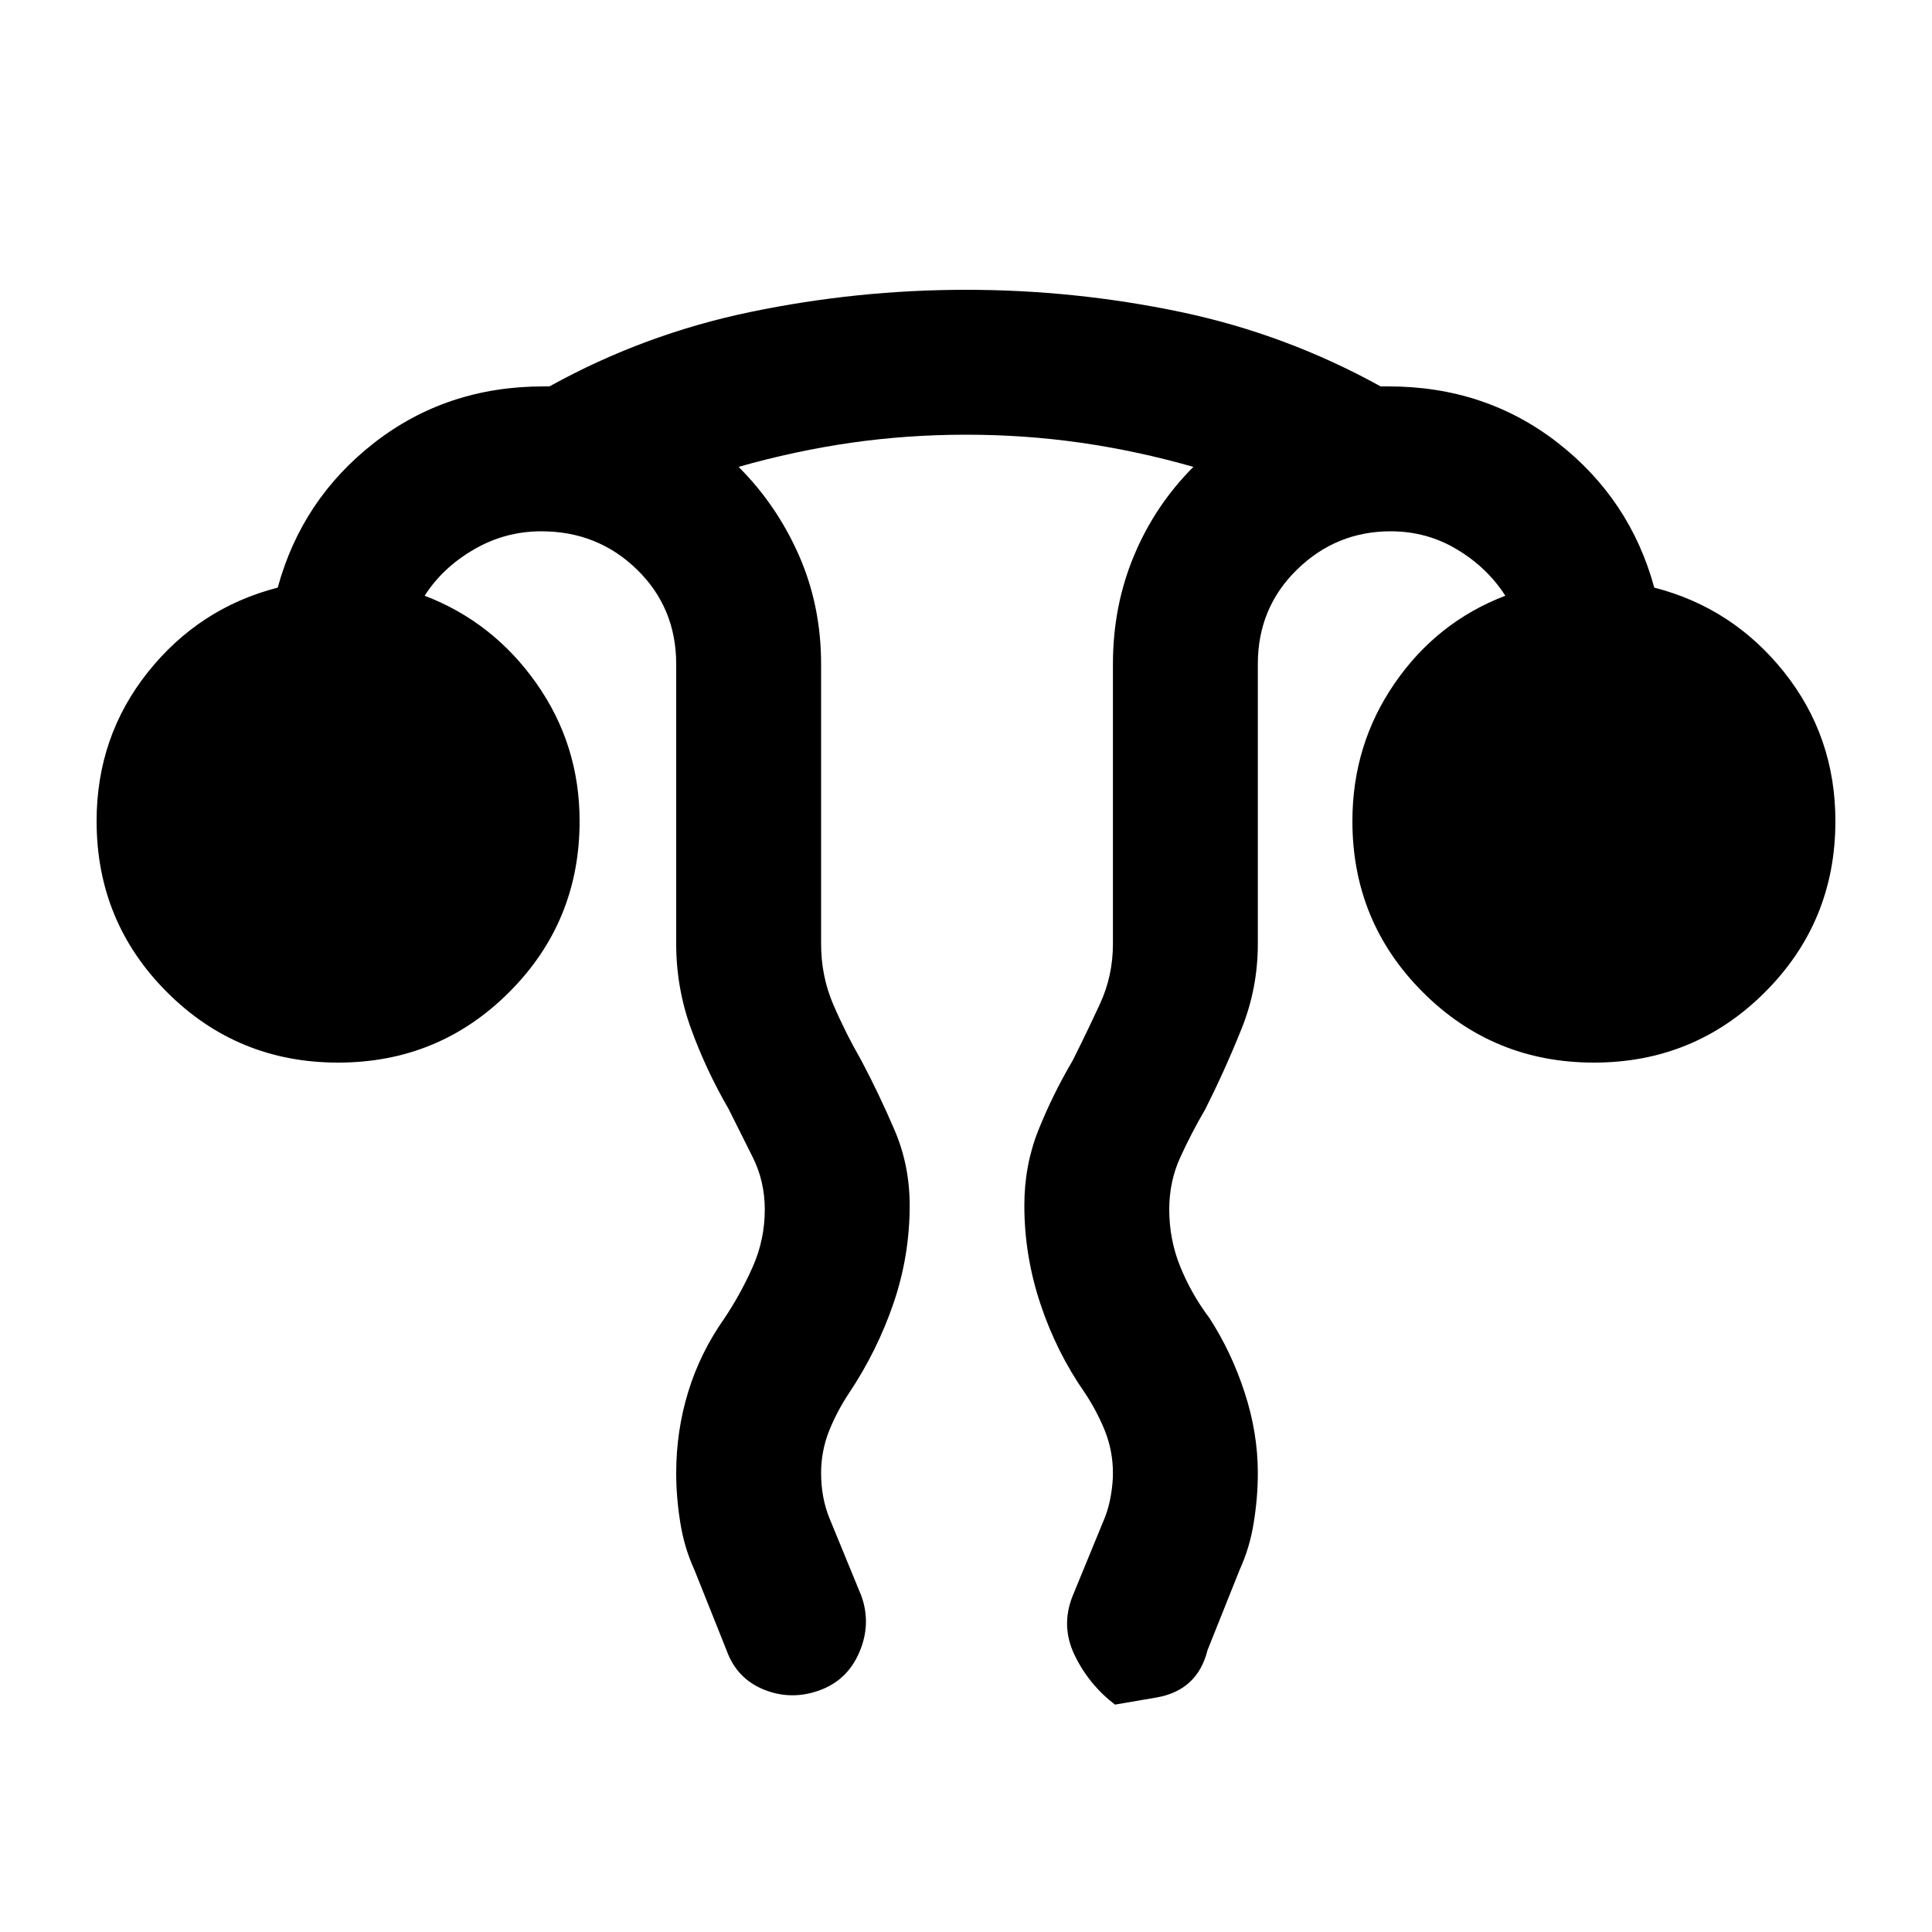 <svg xmlns="http://www.w3.org/2000/svg" height="20" width="20"><path d="M7 15.25q0-.438.125-.844.125-.406.375-.76.167-.25.292-.531.125-.282.125-.594 0-.292-.125-.542l-.25-.5q-.23-.396-.386-.823Q7 10.229 7 9.771V6.875q0-.583-.406-.979t-.99-.396q-.375 0-.698.188-.323.187-.51.479.708.271 1.156.906Q6 7.708 6 8.5q0 1.042-.729 1.771Q4.542 11 3.5 11q-1.042 0-1.771-.729Q1 9.542 1 8.5q0-.875.531-1.542.531-.666 1.344-.875.25-.916 1-1.5Q4.625 4 5.625 4h.063q.979-.542 2.083-.771Q8.875 3 10 3t2.219.229q1.093.229 2.073.771h.083q1 0 1.75.583.75.584 1 1.5.813.209 1.344.875Q19 7.625 19 8.5q0 1.042-.729 1.771Q17.542 11 16.5 11q-1.042 0-1.771-.729Q14 9.542 14 8.5q0-.792.438-1.427.437-.635 1.145-.906-.187-.292-.5-.479-.312-.188-.687-.188-.563 0-.969.396t-.406.979v2.896q0 .458-.167.875-.166.416-.375.833-.146.25-.26.5-.115.25-.115.542 0 .312.115.594.114.281.302.531.229.354.364.771.136.416.136.833 0 .25-.042.51-.041.261-.146.49l-.333.833q-.104.417-.531.49l-.427.073q-.271-.208-.417-.511-.146-.302-.021-.614l.334-.813q.041-.104.062-.229.021-.125.021-.229 0-.229-.083-.438-.084-.208-.209-.395-.291-.417-.458-.917-.167-.5-.167-1.021 0-.417.146-.781.146-.365.354-.719.146-.291.281-.583.136-.292.136-.625V6.875q0-.604.219-1.125.218-.521.614-.917-.583-.166-1.166-.25Q10.604 4.5 10 4.5t-1.188.083q-.583.084-1.166.25.396.396.625.917.229.521.229 1.125v2.896q0 .333.125.625t.292.583q.187.354.343.719.157.364.157.781 0 .521-.167 1.011-.167.489-.458.927-.125.187-.209.395-.083.209-.083.438 0 .125.021.24.021.114.062.218l.334.813q.104.291-.021.583t-.417.396q-.291.104-.573-.01-.281-.115-.385-.407l-.333-.833q-.105-.229-.146-.49Q7 15.5 7 15.25Z"/></svg>